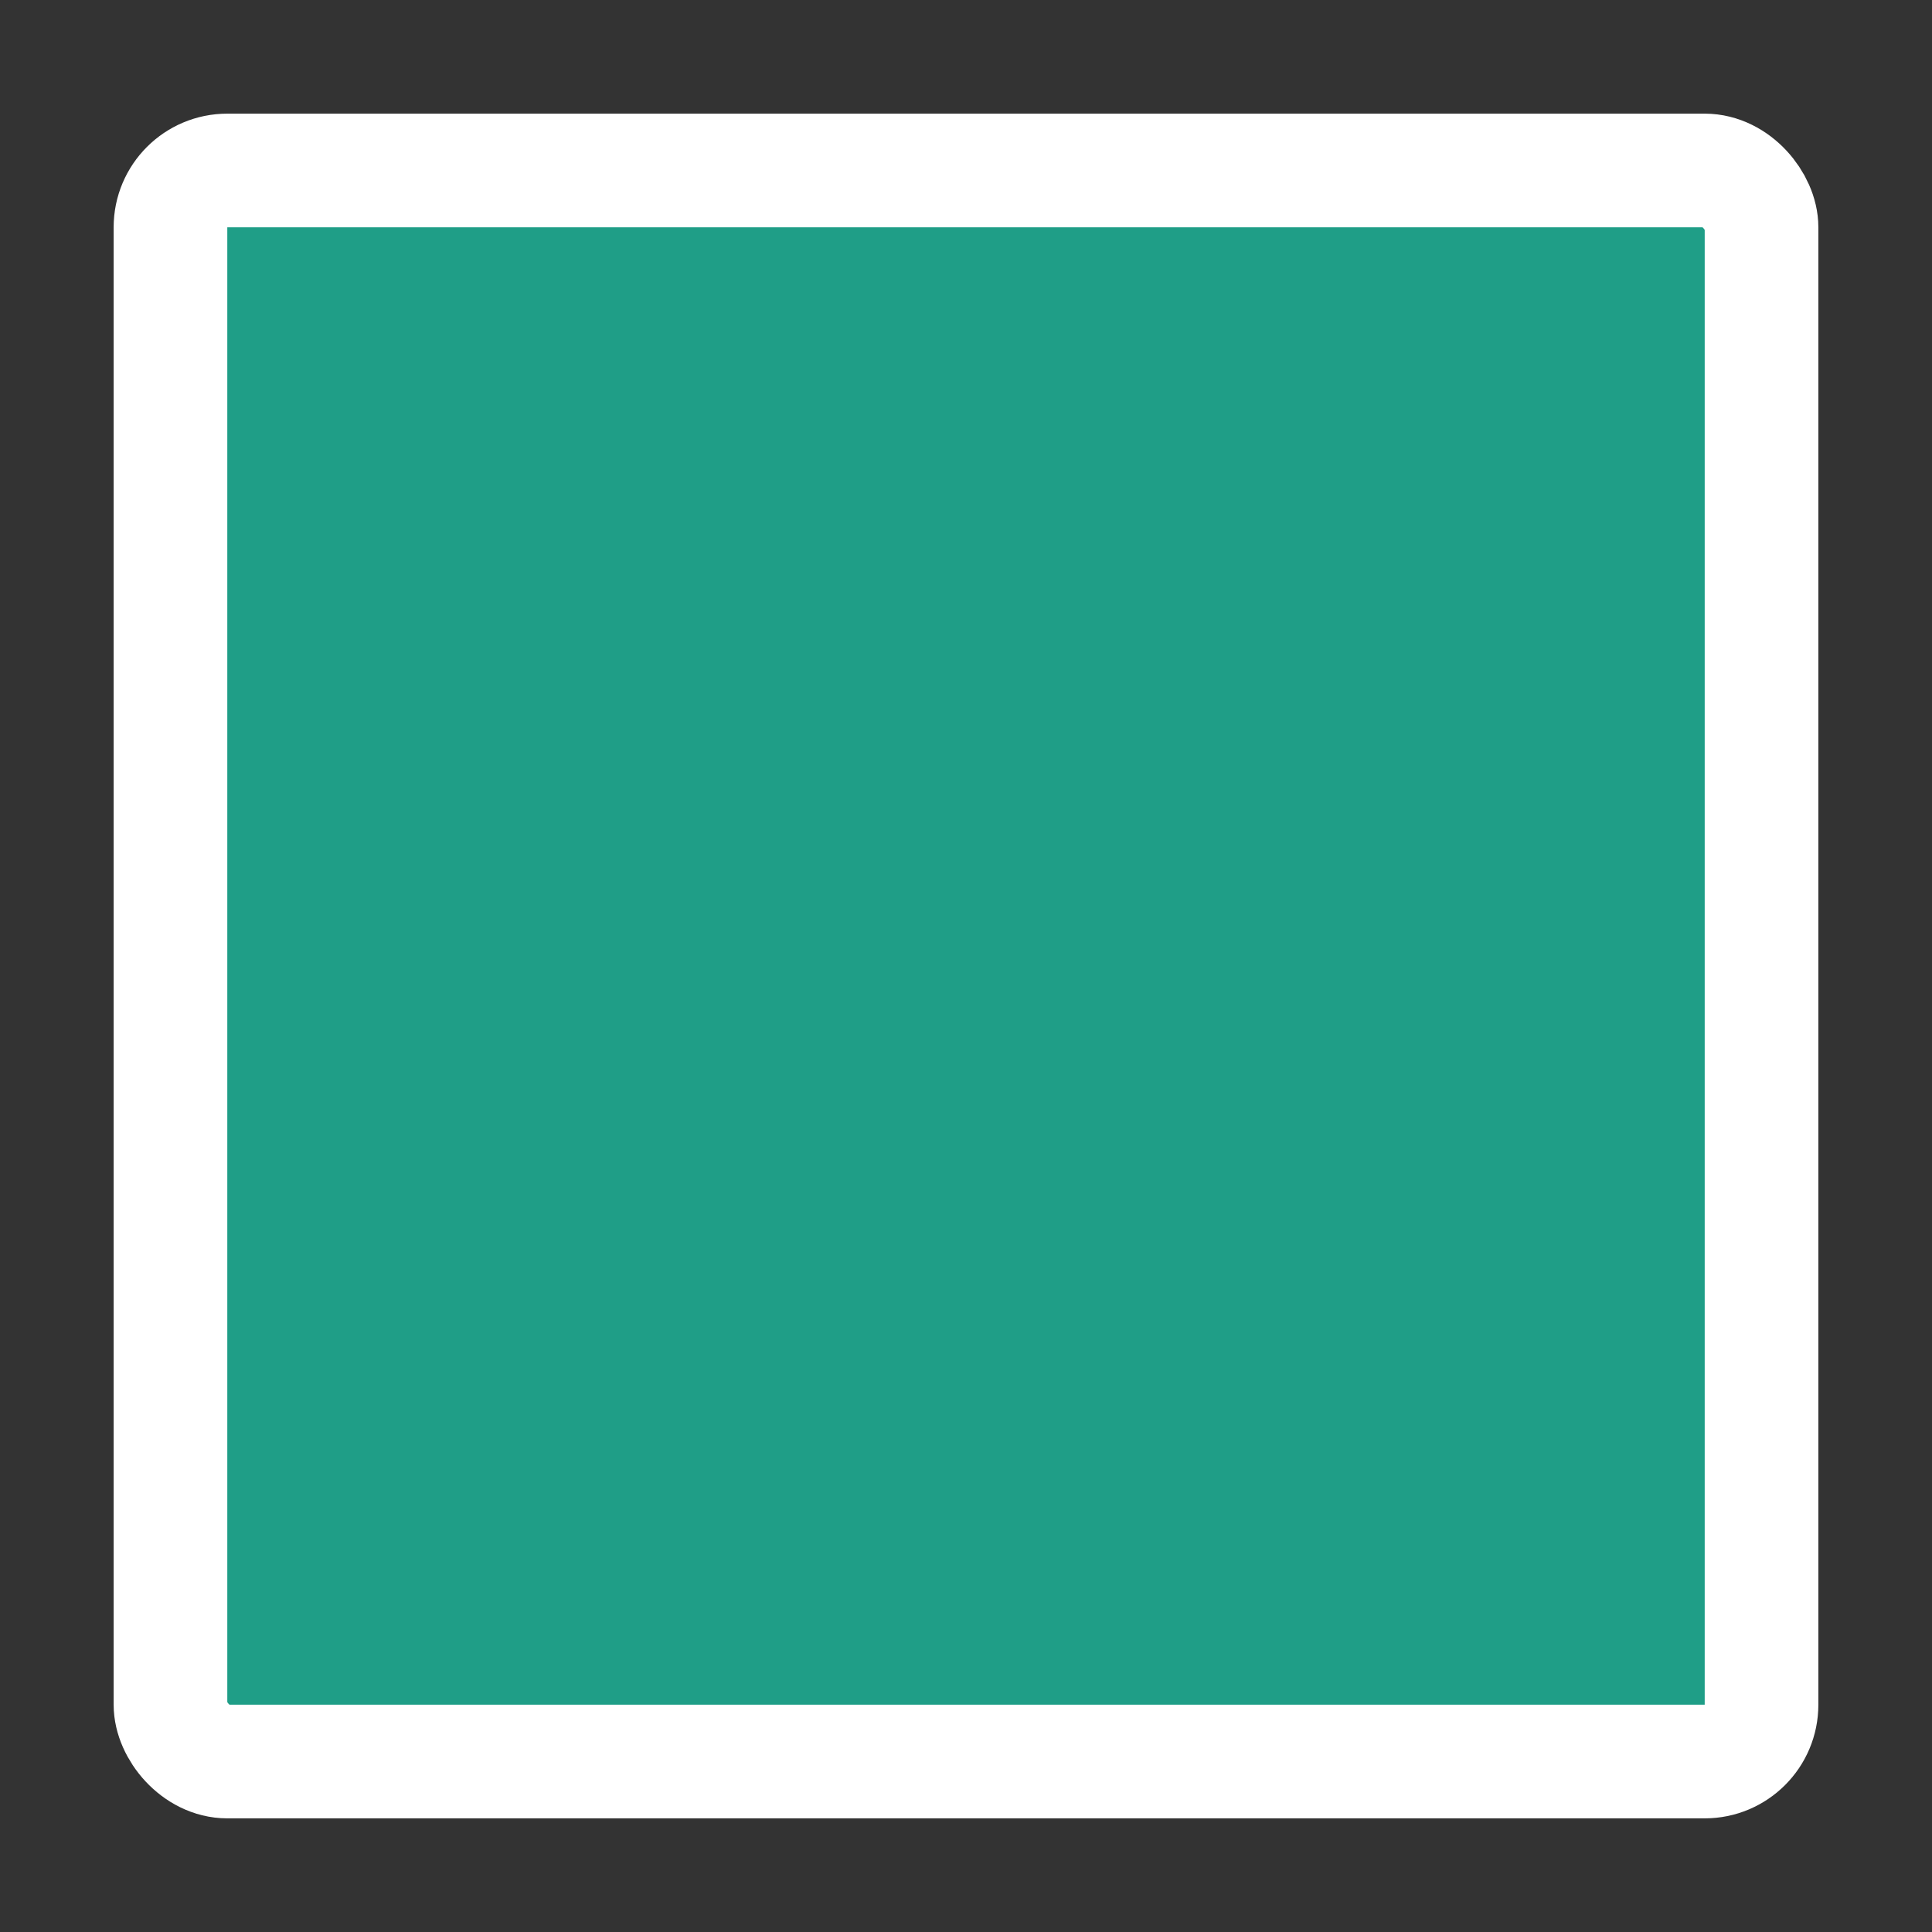 <svg width="17" height="17" viewBox="0 0 17 17" fill="none" xmlns="http://www.w3.org/2000/svg">
<rect x="0" y="0" width="17" height="17" fill="#333333" stroke="none"/>
<g id="hybrid / square_05">
<g id="square_base">
<g id="stretchable-items">
<rect id="shape" x="1.5" y="1.5" width="14" height="14" rx="0.5" fill="#1F9E87" stroke="white"/>
</g>
</g>
</g>
</svg>
